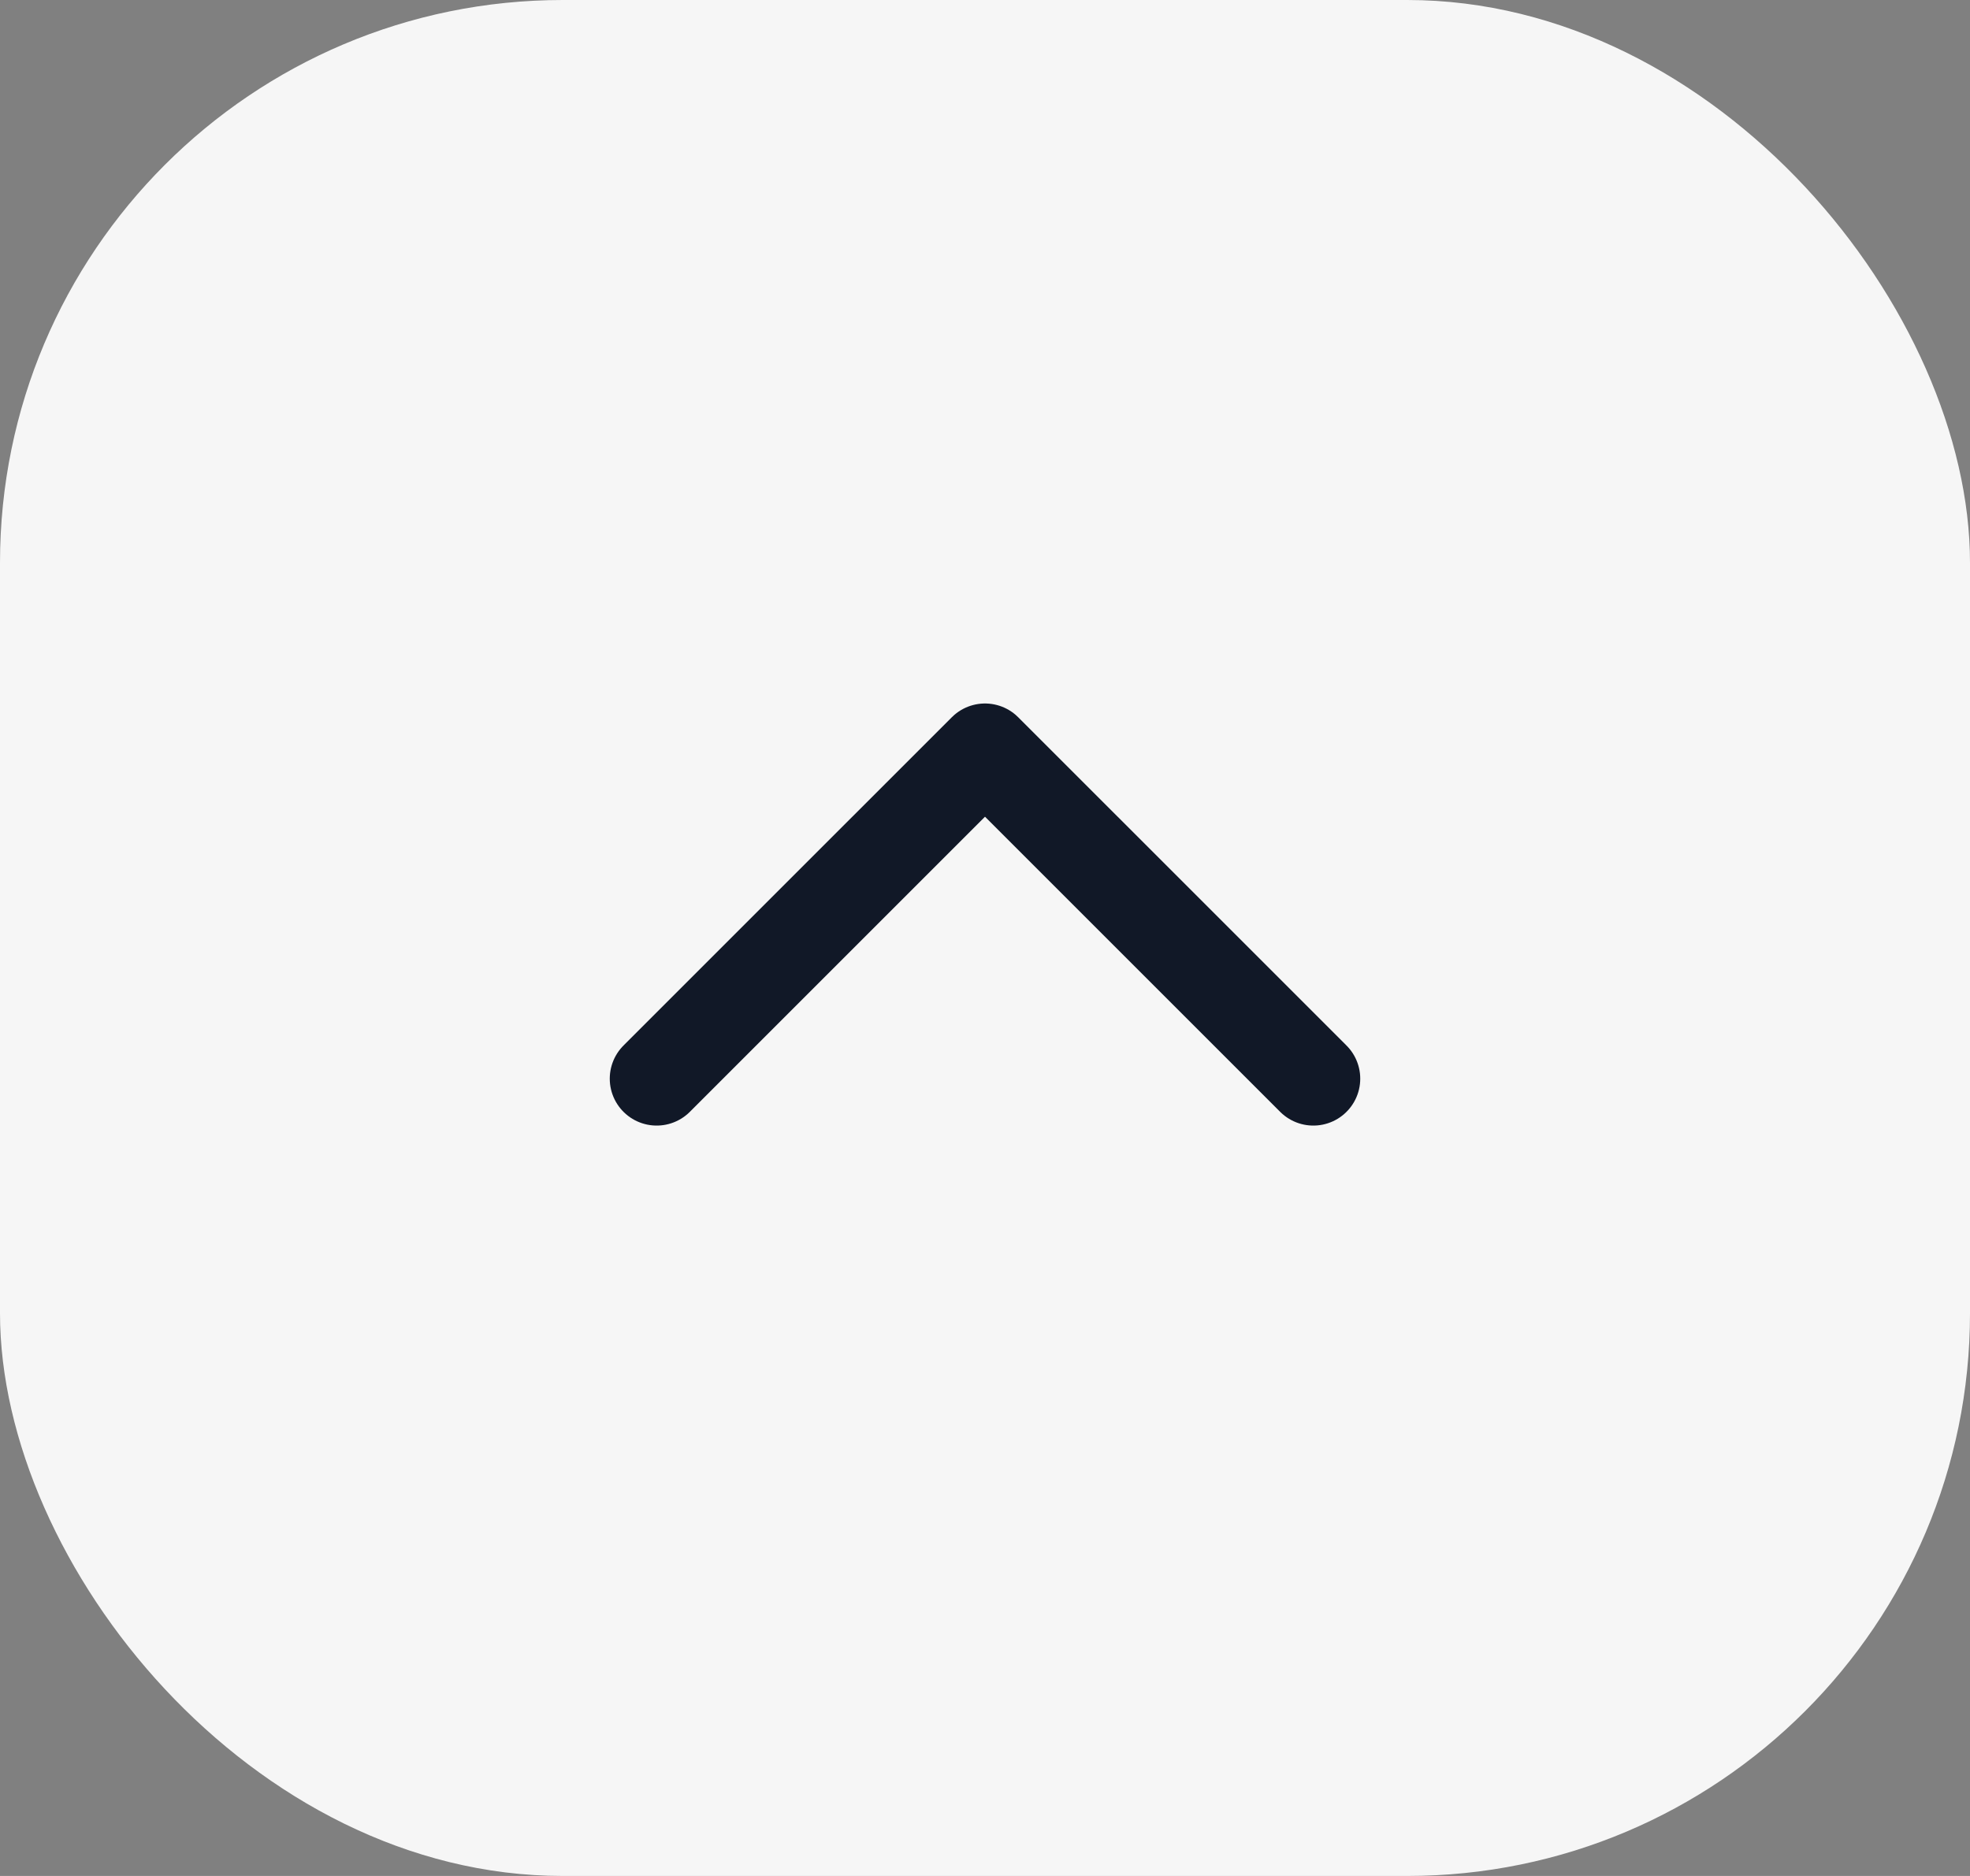 <svg width="42" height="40" viewBox="0 0 42 40" fill="none" xmlns="http://www.w3.org/2000/svg">
<rect x="0" y="0" width="42" height="40" fill="#808080" stroke="none"/>
<rect width="42" height="40" rx="12" fill="#F6F6F6"/>
<path d="M14 23L21 16L28 23" stroke="#111827" stroke-width="2" stroke-linecap="round" stroke-linejoin="round"/>
</svg>
